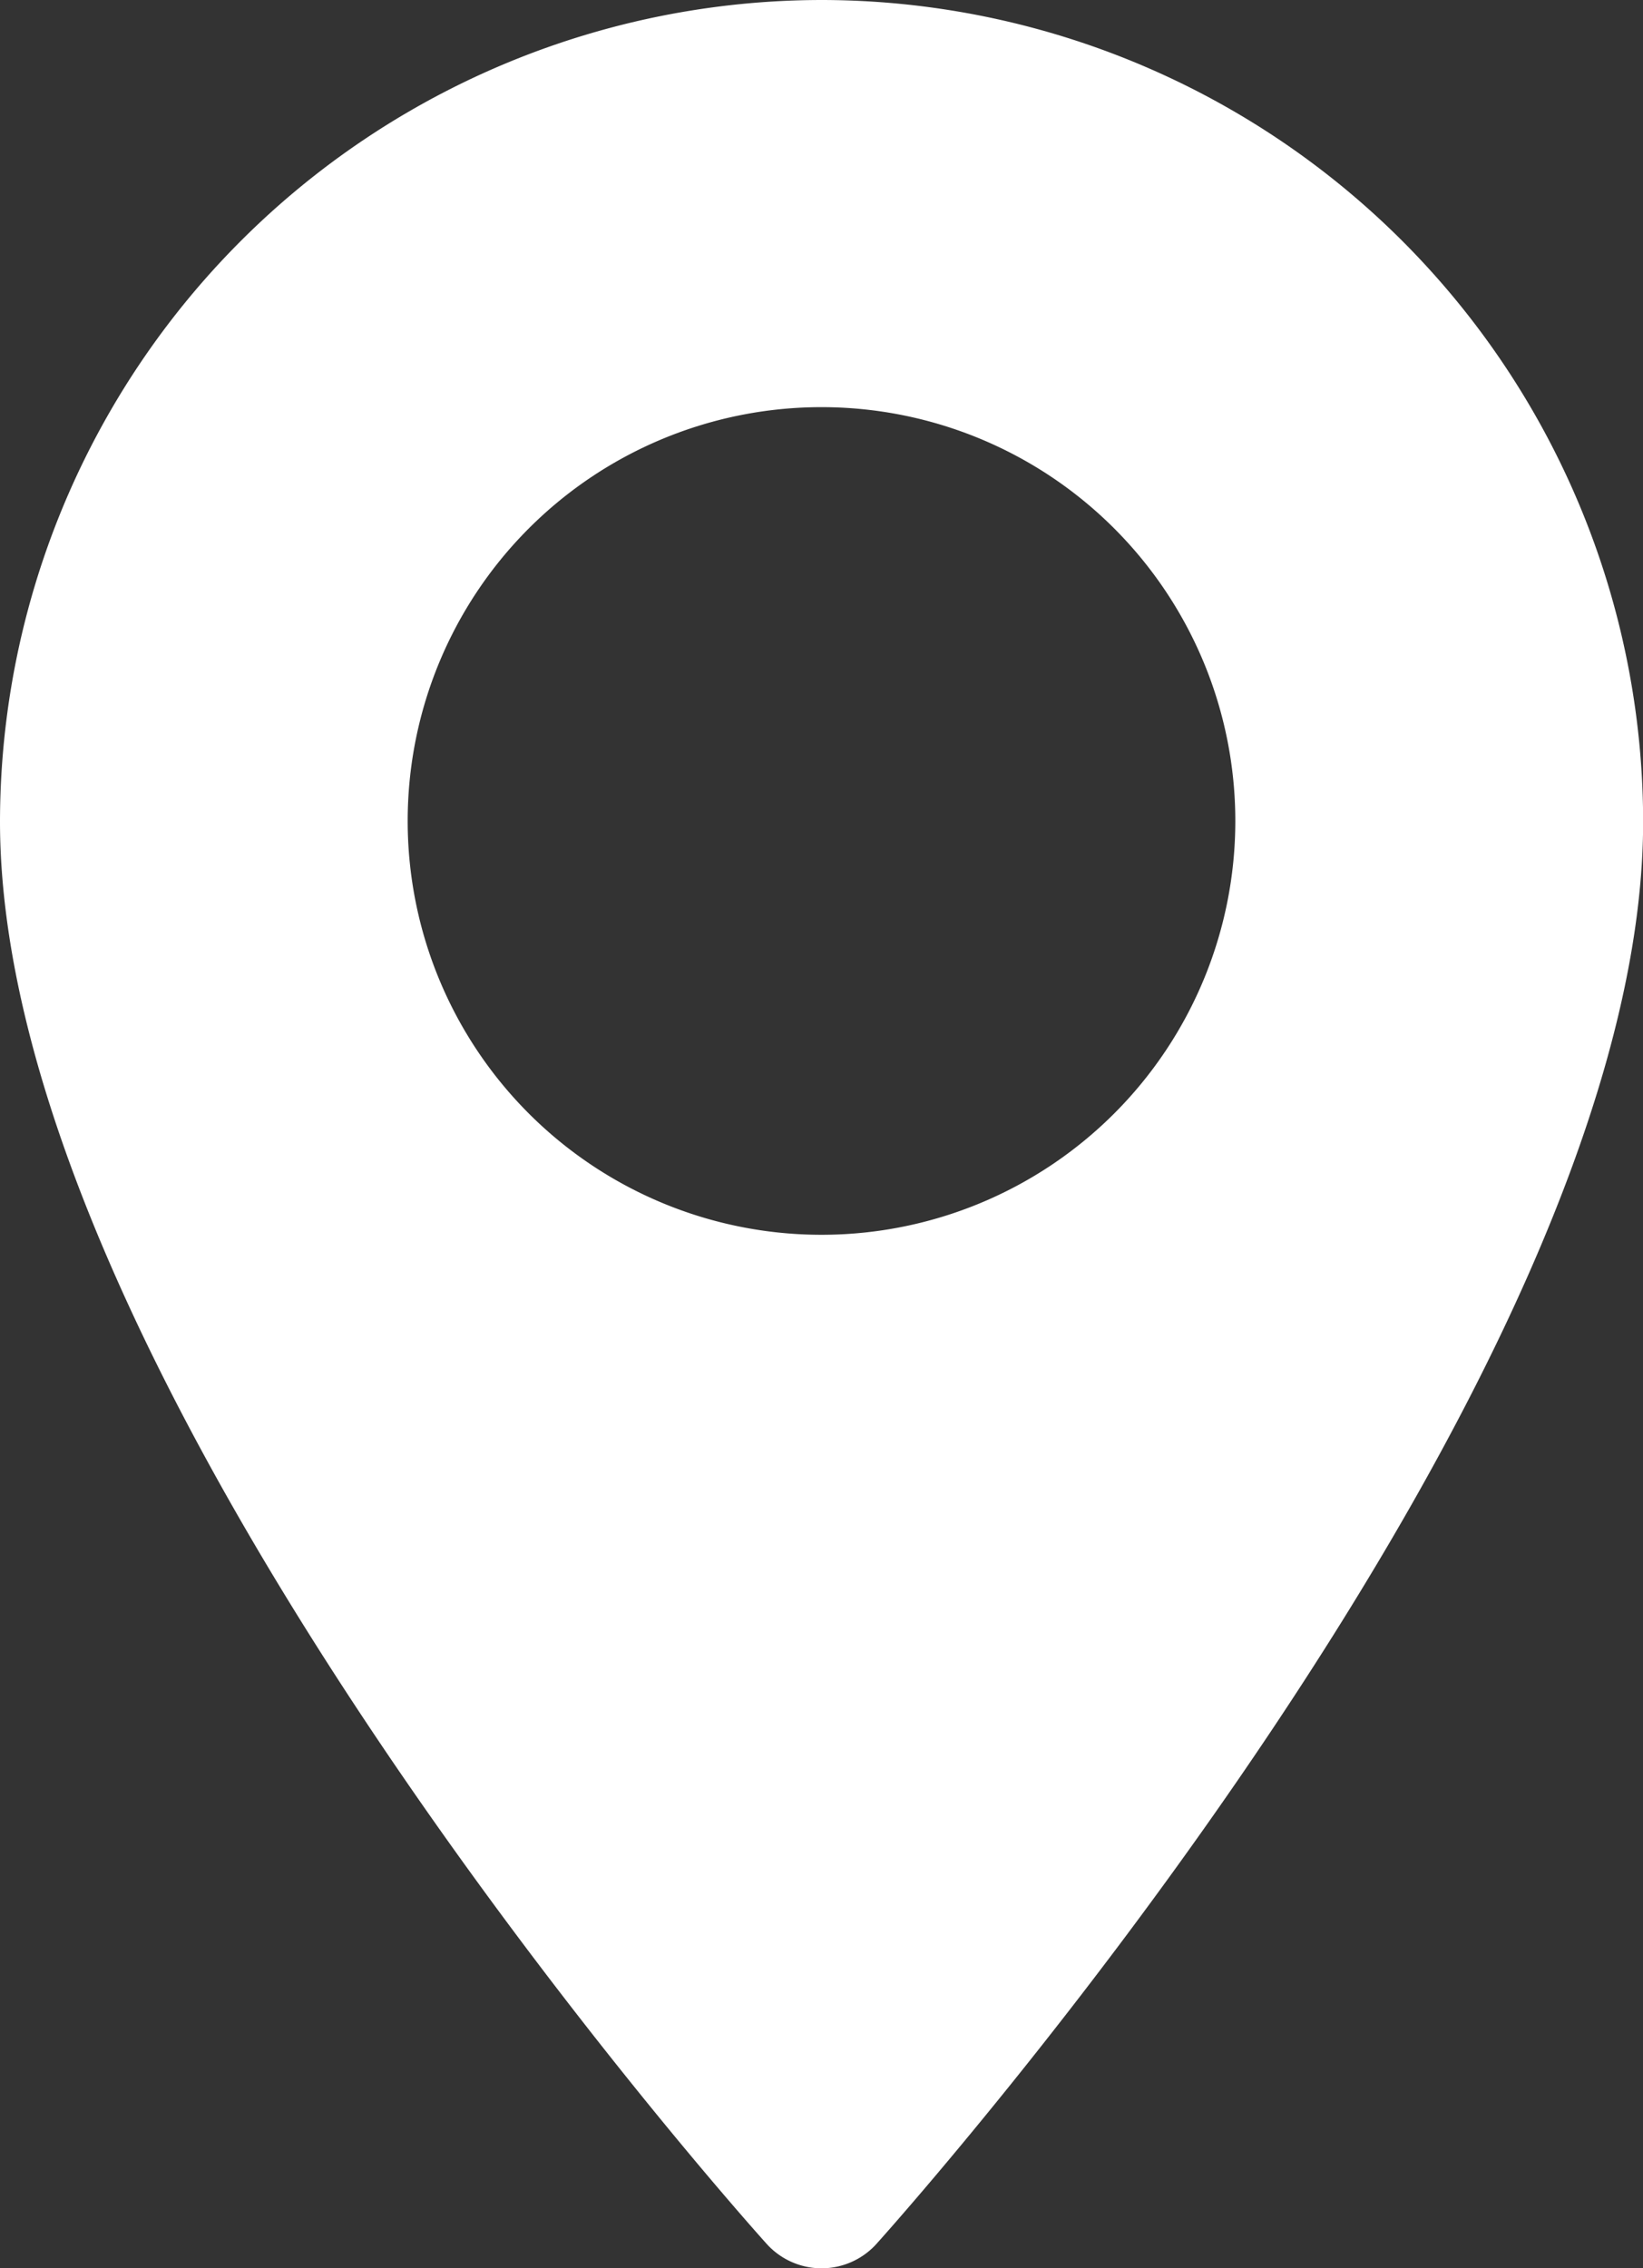 <svg xmlns="http://www.w3.org/2000/svg" viewBox="0 0 12.308 16.992">
  <rect x="0" y="0" width="12.308" height="16.992" fill="#333333" stroke="none"/>
  <defs>
    <style>
      .cls-1 {
        fill: #fff;
      }
    </style>
  </defs>
  <g id="maps-and-flags" transform="translate(-70.573)">
    <g id="Group_251" data-name="Group 251" transform="translate(70.573)">
      <path id="Path_1234" data-name="Path 1234" class="cls-1" d="M76.727,0a6.161,6.161,0,0,0-6.154,6.154c0,4.211,5.507,10.393,5.742,10.654a.554.554,0,0,0,.825,0c.234-.261,5.742-6.443,5.742-10.654A6.161,6.161,0,0,0,76.727,0Zm0,9.25a3.1,3.1,0,1,1,3.1-3.1A3.1,3.1,0,0,1,76.727,9.25Z" transform="translate(-70.573)"/>
    </g>
  </g>
</svg>
